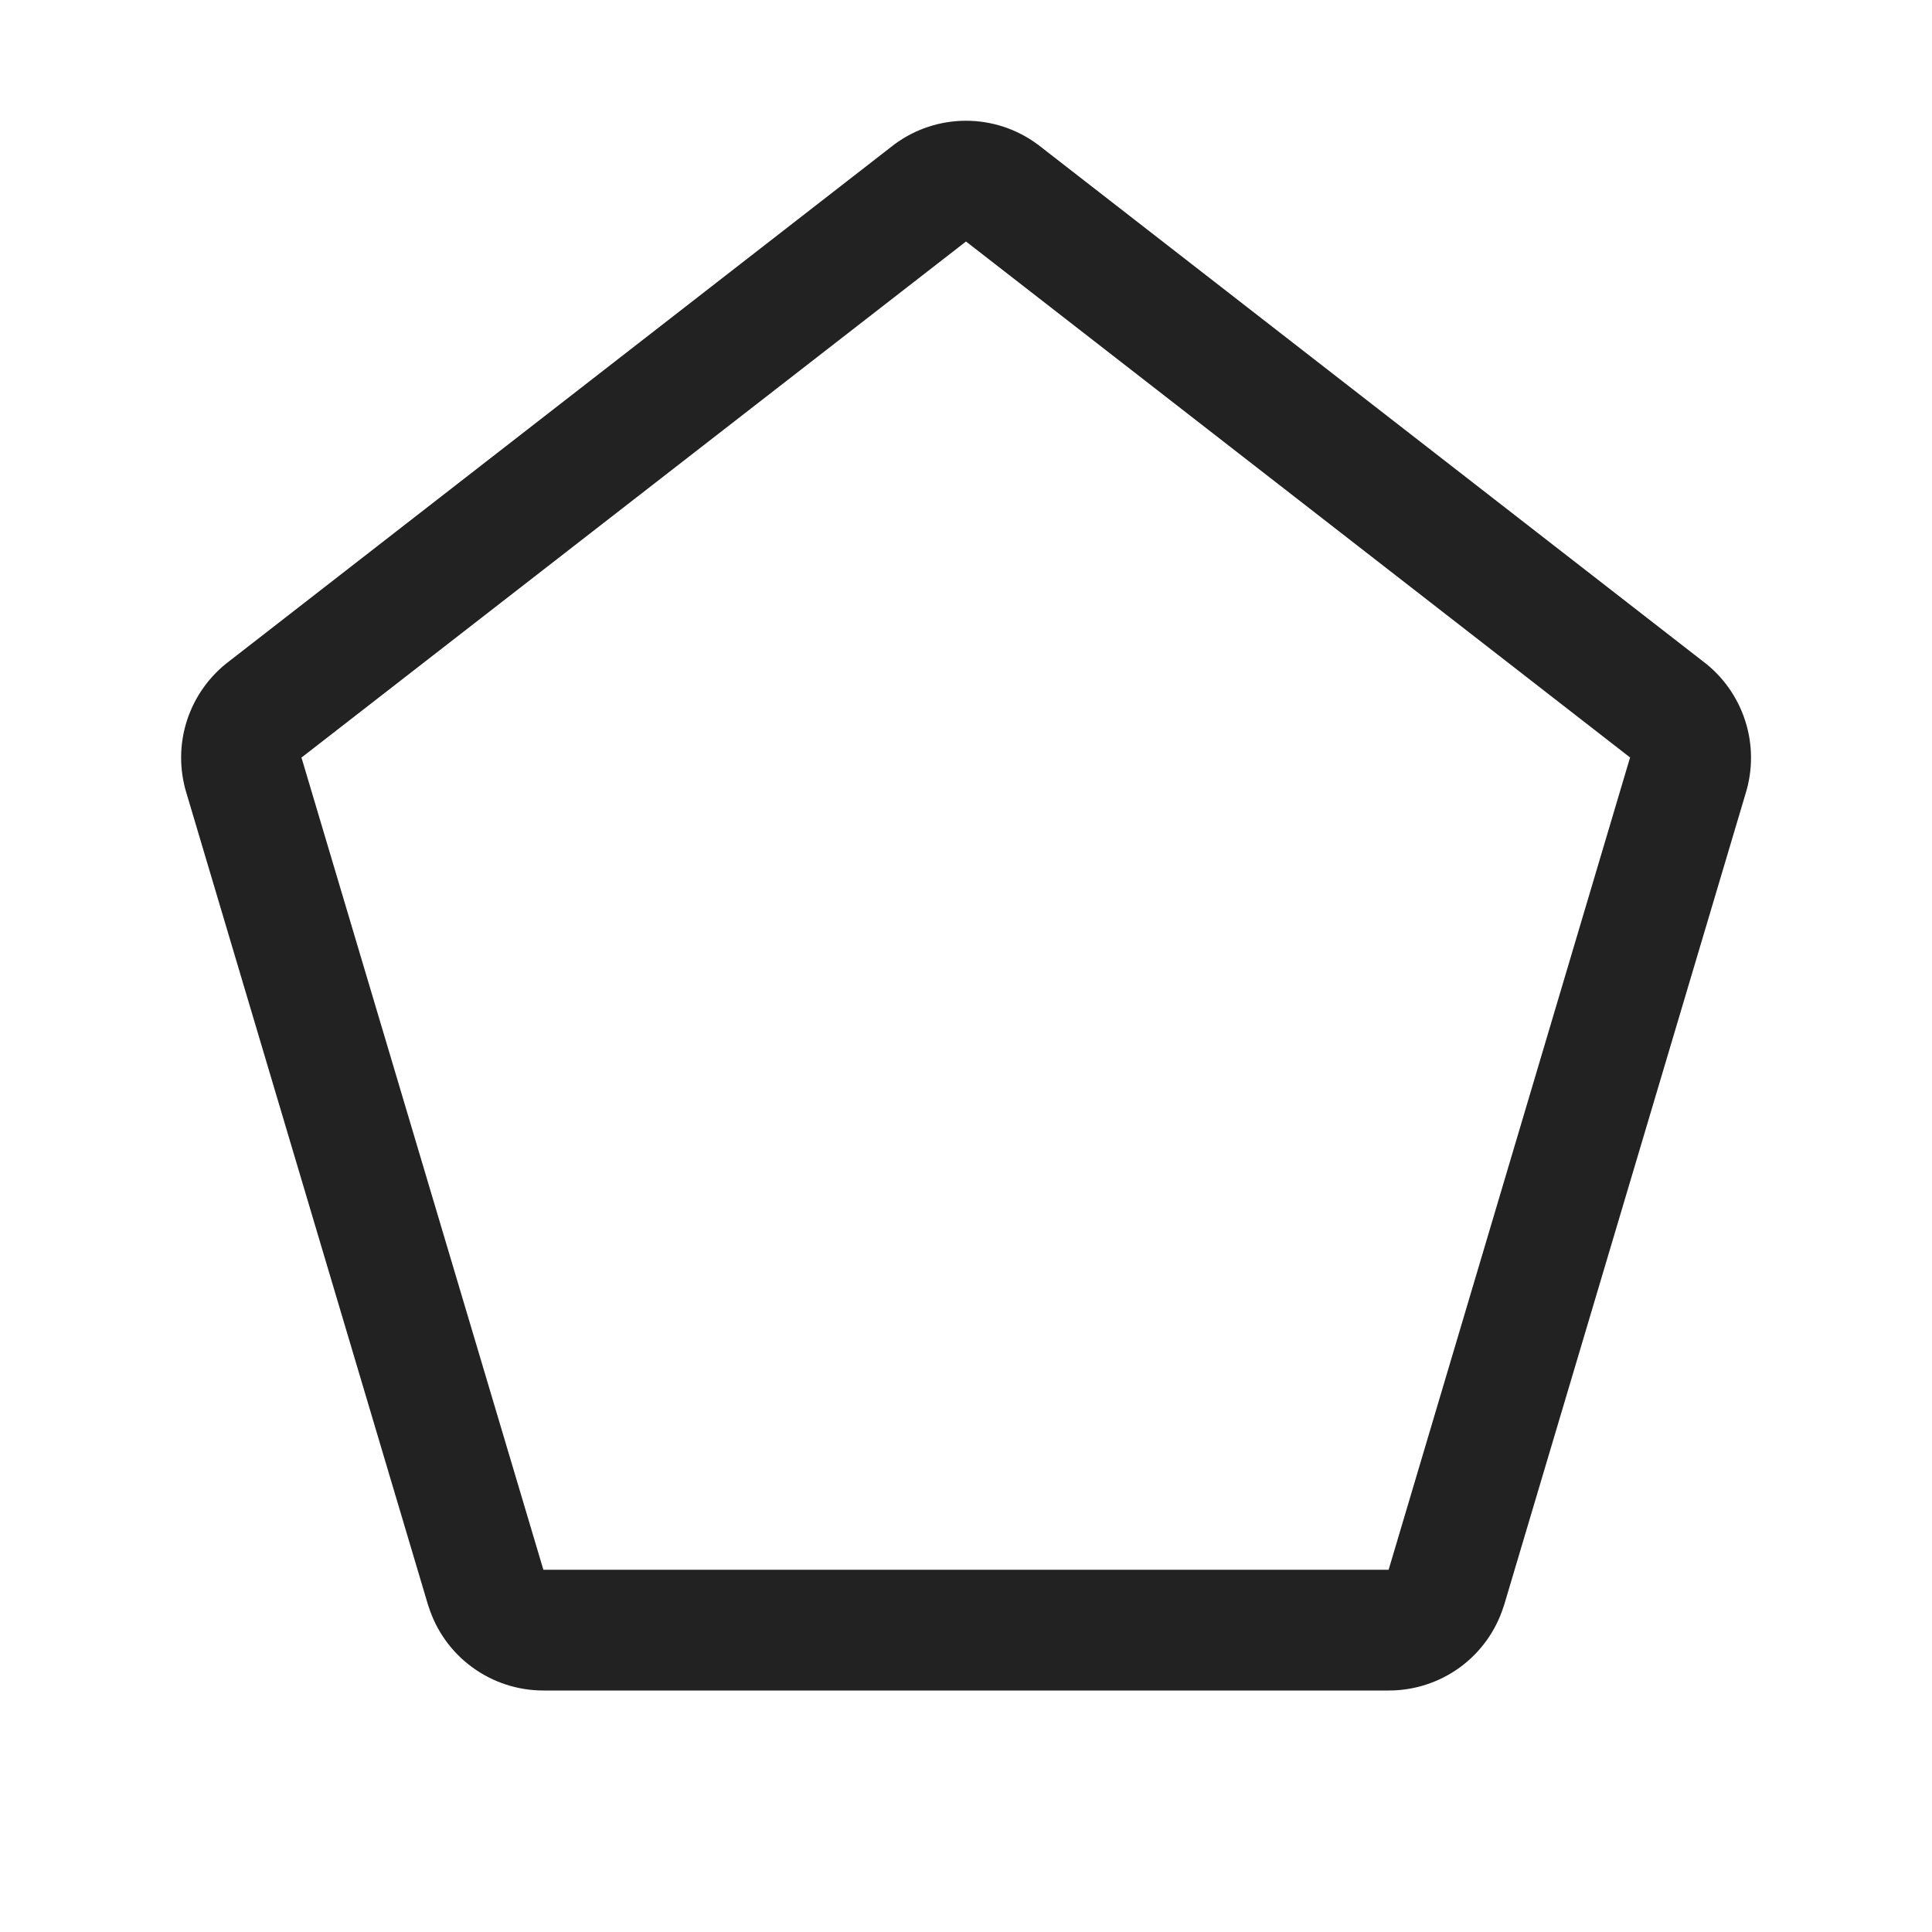 <svg width="32" height="32" viewBox="0 0 32 32" fill="none" xmlns="http://www.w3.org/2000/svg">
<path d="M28.195 10.945L17.205 2.406L17.182 2.389C16.84 2.136 16.425 2 16 2C15.574 2 15.16 2.136 14.817 2.389L14.795 2.406L3.805 10.945C3.472 11.193 3.225 11.538 3.097 11.933C2.969 12.328 2.968 12.753 3.092 13.149L7.092 26.591L7.1 26.612C7.228 27.015 7.481 27.367 7.823 27.616C8.165 27.866 8.577 28 9 28H23C23.423 28.001 23.836 27.867 24.179 27.618C24.521 27.368 24.775 27.016 24.903 26.612L24.911 26.591L28.911 13.149C29.035 12.752 29.033 12.327 28.904 11.932C28.776 11.538 28.528 11.192 28.195 10.945ZM26.992 12.57L23 26H9L5 12.57L4.992 12.549L5.015 12.531L16 4L26.977 12.529L27 12.546L26.992 12.57Z" fill="#222222"/>
</svg>
